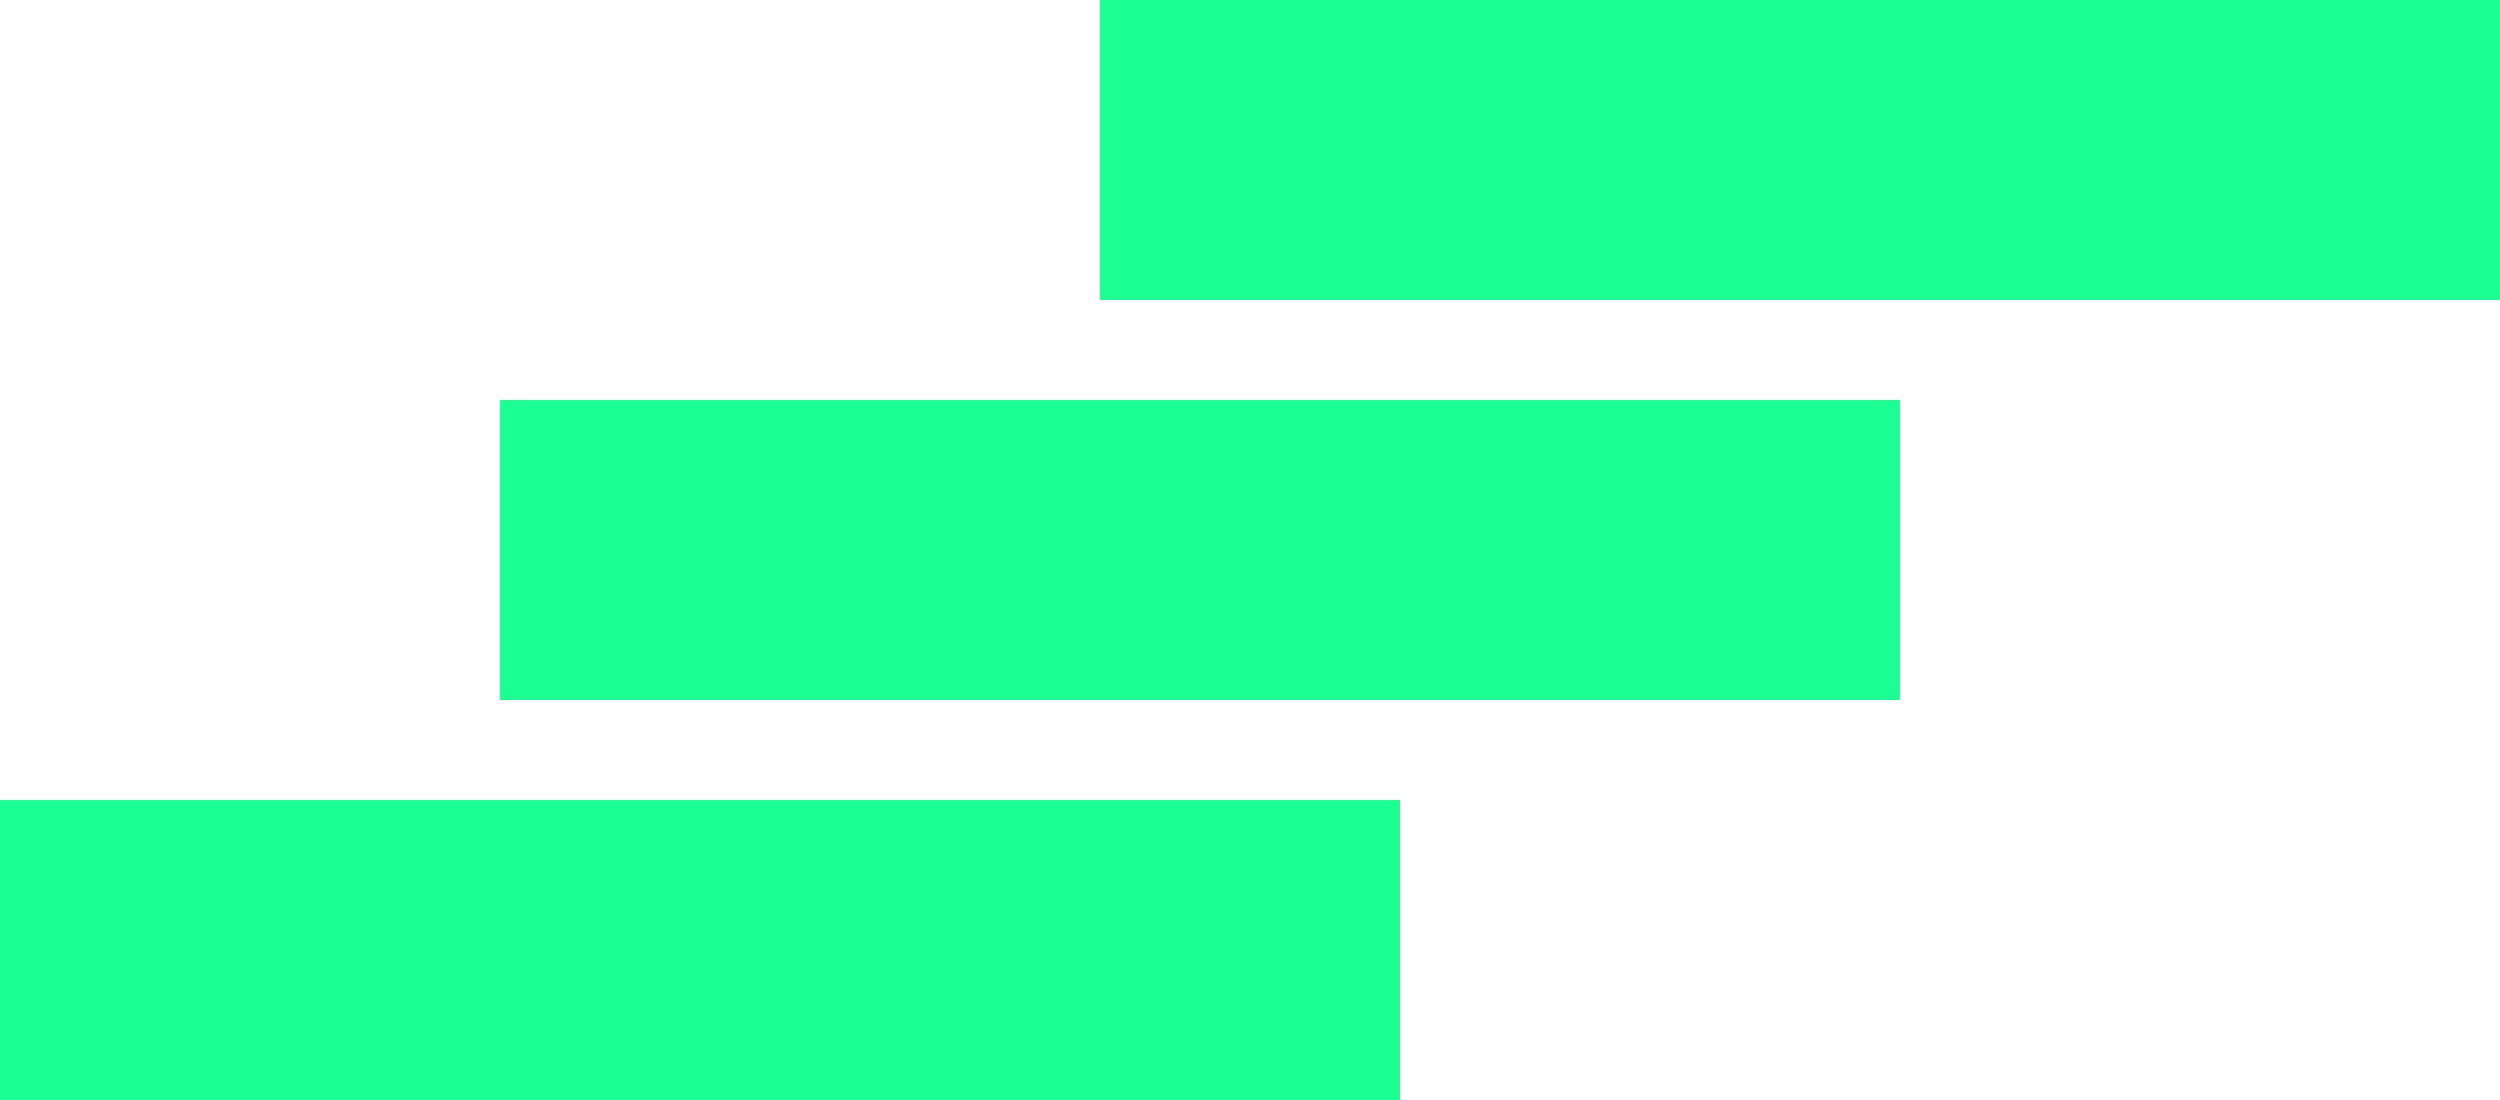<svg width="25" height="11" viewBox="0 0 25 11" fill="none" xmlns="http://www.w3.org/2000/svg">
<rect y="8" width="14" height="3" fill="#1CFF92"/>
<rect x="5" y="4" width="14" height="3" fill="#1CFF92"/>
<rect x="11" width="14" height="3" fill="#1CFF92"/>
</svg>
